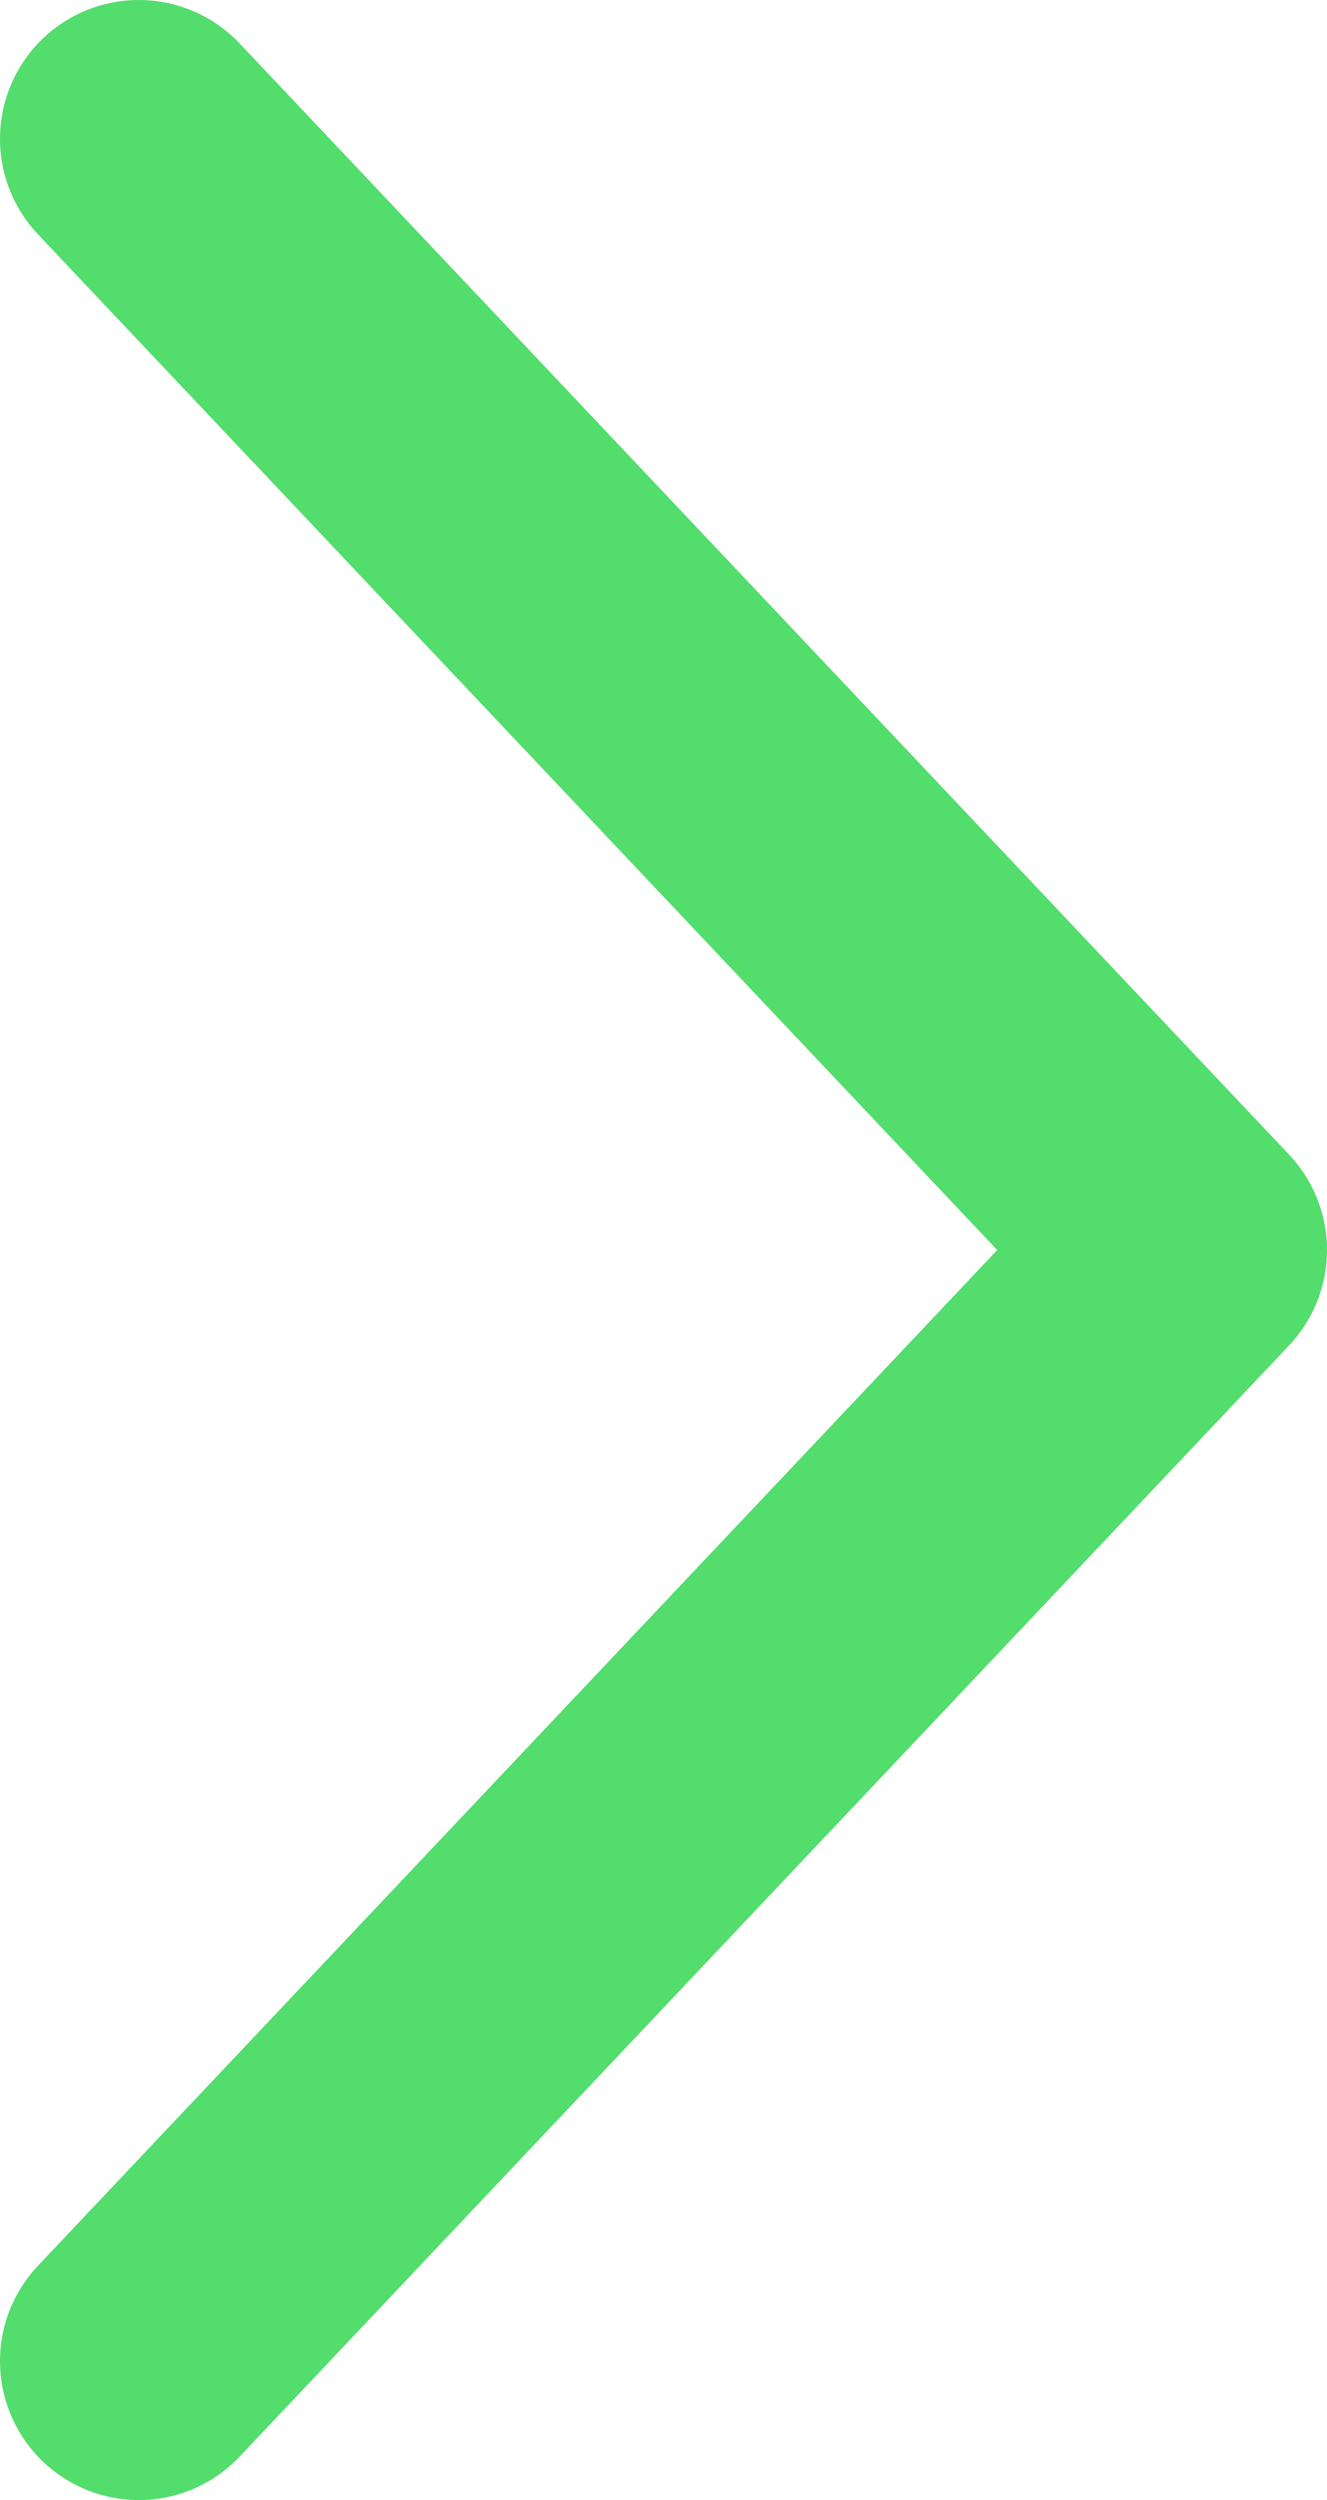 <svg id="Layer_1" data-name="Layer 1" xmlns="http://www.w3.org/2000/svg" viewBox="0 0 9.56 18"><defs><style>.cls-1{fill:none;stroke:#53dd6c;stroke-linecap:round;stroke-linejoin:round;stroke-width:2px}</style></defs><title>icon-text-link-arrow</title><path class="cls-1" d="M1 1l7.56 8L1 17"/></svg>